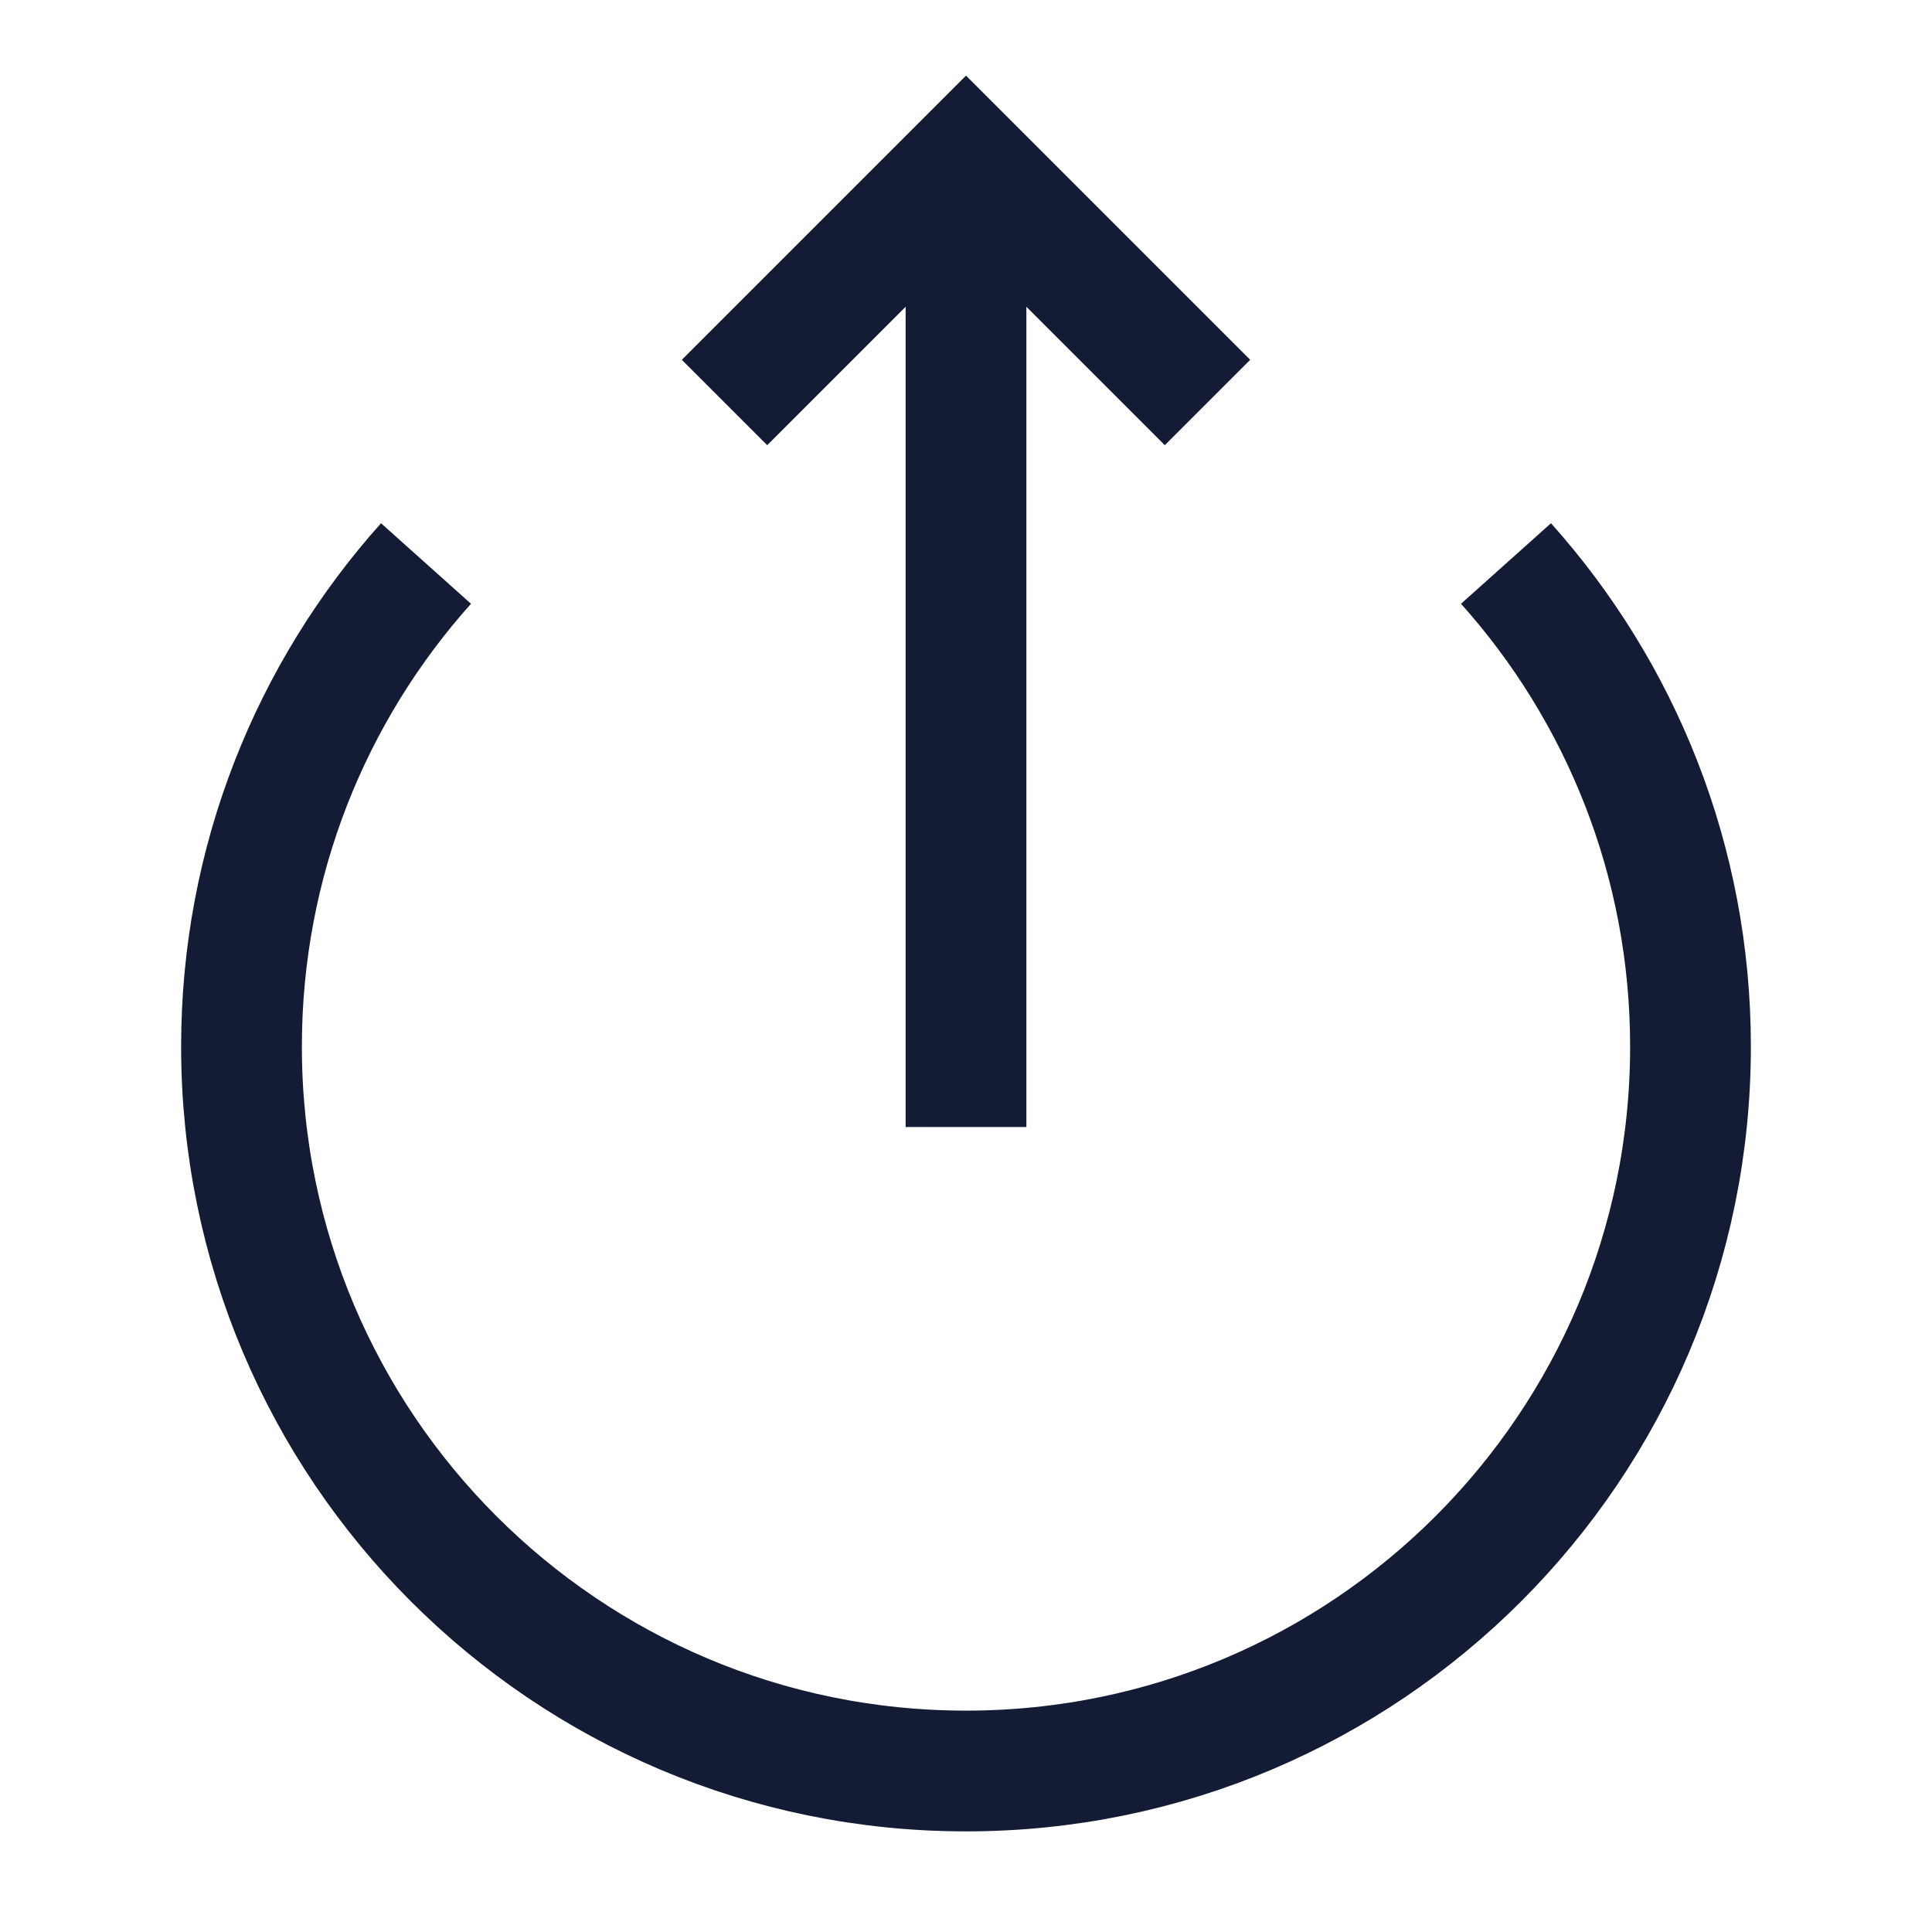 <svg width="24" height="24" viewBox="0 0 24 24" fill="none" xmlns="http://www.w3.org/2000/svg">
<path d="M18.708 7C20.133 8.592 21 10.695 21 13C21 17.971 16.971 22 12 22C7.029 22 3 17.971 3 13C3 10.695 3.867 8.592 5.292 7" stroke="#141B34" stroke-width="1.5"/>
<path d="M12 14L12 2.803M9 5L12 2L15 5" stroke="#141B34" stroke-width="1.5"/>
</svg>
